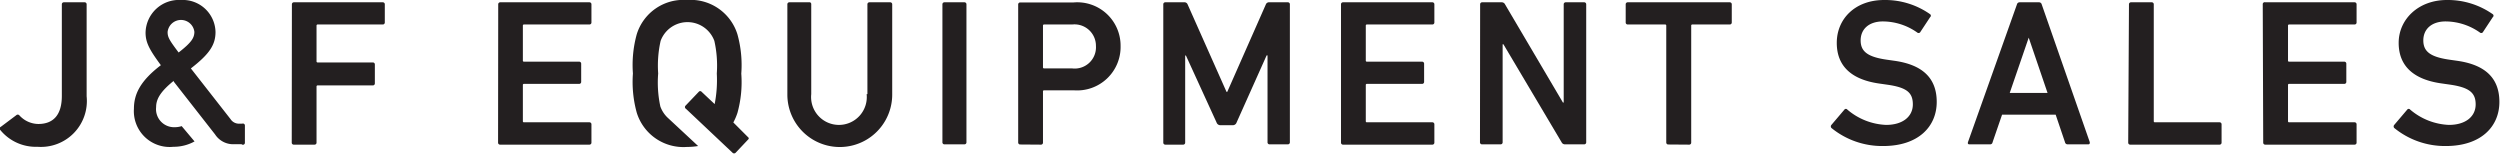 <svg xmlns="http://www.w3.org/2000/svg" viewBox="0 0 163.33 10.09"><defs><style>.cls-1{fill:#231f20;}</style></defs><title>Asset 4</title><g id="Layer_2" data-name="Layer 2"><g id="Layer_1-2" data-name="Layer 1"><path class="cls-1" d="M.06,8.28l1-.75a.14.14,0,0,1,.2,0,1.7,1.7,0,0,0,1.24.57c1,0,1.54-.61,1.54-1.83v-6A.13.13,0,0,1,4.18.15H5.52a.13.13,0,0,1,.14.14v6A3,3,0,0,1,2.45,9.59,3,3,0,0,1,0,8.47.13.13,0,0,1,.06,8.28Z"/><path class="cls-1" d="M19.07.29A.13.13,0,0,1,19.2.15H25a.13.13,0,0,1,.14.14V1.46A.13.13,0,0,1,25,1.6H20.76a.07.07,0,0,0-.08.08V4a.07.07,0,0,0,.08.08h3.59a.13.13,0,0,1,.14.14V5.44a.13.13,0,0,1-.14.14H20.76a.07.07,0,0,0-.08.08V9.31a.13.13,0,0,1-.14.14H19.2a.13.13,0,0,1-.14-.14Z"/><path class="cls-1" d="M32.55.29a.13.13,0,0,1,.14-.14H38.5a.13.13,0,0,1,.14.14V1.46a.13.13,0,0,1-.14.14H34.24a.07.07,0,0,0-.08.08V3.95a.07.07,0,0,0,.08.08h3.59a.13.13,0,0,1,.14.14V5.34a.13.13,0,0,1-.14.14H34.24a.07.07,0,0,0-.08.08V7.91a.07.07,0,0,0,.08.08H38.5a.13.13,0,0,1,.14.14V9.31a.13.13,0,0,1-.14.14H32.68a.13.13,0,0,1-.14-.14Z"/><path class="cls-1" d="M56.67,6.15V.29a.13.13,0,0,1,.14-.14h1.34a.13.13,0,0,1,.14.14V6.18a3.42,3.42,0,0,1-6.85,0V.29a.13.13,0,0,1,.14-.14h1.34A.13.13,0,0,1,53,.29V6.15a1.82,1.82,0,1,0,3.62,0Z"/><path class="cls-1" d="M61.57.29a.13.13,0,0,1,.14-.14H63a.13.13,0,0,1,.14.14v9a.13.13,0,0,1-.14.14H61.71a.13.13,0,0,1-.14-.14Z"/><path class="cls-1" d="M66.66,9.44a.13.13,0,0,1-.14-.14v-9a.13.13,0,0,1,.14-.14h3.48A2.83,2.83,0,0,1,73.21,3a2.84,2.84,0,0,1-3.06,2.9H68.22a.07.07,0,0,0-.08.08V9.31a.13.13,0,0,1-.14.14ZM71.6,3A1.4,1.4,0,0,0,70.05,1.6H68.22a.07.07,0,0,0-.08.08V4.39a.07.07,0,0,0,.08.08h1.83A1.39,1.39,0,0,0,71.6,3Z"/><path class="cls-1" d="M76,.29a.13.13,0,0,1,.14-.14h1.22a.22.22,0,0,1,.23.14L80.13,6h.05L82.7.29a.22.22,0,0,1,.23-.14h1.2a.13.13,0,0,1,.14.14v9a.13.13,0,0,1-.14.14H82.95a.13.13,0,0,1-.14-.14V3.62h-.06L80.79,8a.26.26,0,0,1-.26.18h-.79A.26.26,0,0,1,79.48,8l-2-4.37h-.05V9.31a.13.13,0,0,1-.14.14H76.13A.13.13,0,0,1,76,9.31Z"/><path class="cls-1" d="M87.61.29a.13.13,0,0,1,.14-.14h5.82a.13.13,0,0,1,.14.14V1.46a.13.13,0,0,1-.14.14H89.31a.07.07,0,0,0-.08.08V3.95a.07.07,0,0,0,.08.08H92.9a.13.13,0,0,1,.14.14V5.34a.13.13,0,0,1-.14.14H89.31a.07.07,0,0,0-.08.08V7.91a.07.07,0,0,0,.08.08h4.26a.13.13,0,0,1,.14.14V9.31a.13.13,0,0,1-.14.14H87.75a.13.13,0,0,1-.14-.14Z"/><path class="cls-1" d="M96.7.29a.13.13,0,0,1,.14-.14h1.26a.24.24,0,0,1,.23.14l3.78,6.41h.05V.29a.13.13,0,0,1,.14-.14h1.19a.13.13,0,0,1,.14.14v9a.13.13,0,0,1-.14.14h-1.24a.24.24,0,0,1-.23-.14l-3.8-6.4h-.05v6.4a.13.13,0,0,1-.14.14H96.83a.13.13,0,0,1-.14-.14Z"/><path class="cls-1" d="M109,9.44a.13.13,0,0,1-.14-.14V1.68a.07.07,0,0,0-.08-.08h-2.43a.13.13,0,0,1-.14-.14V.29a.13.13,0,0,1,.14-.14H113a.13.13,0,0,1,.14.14V1.46a.13.13,0,0,1-.14.14h-2.43a.07.07,0,0,0-.08.08V9.31a.13.13,0,0,1-.14.14Z"/><path class="cls-1" d="M119.65,8.36a.15.15,0,0,1,0-.2l.85-1a.12.12,0,0,1,.19,0,4.15,4.15,0,0,0,2.53,1c1.11,0,1.75-.56,1.75-1.34s-.41-1.11-1.69-1.29l-.49-.07C121,5.21,120,4.35,120,2.8S121.18,0,123.1,0a5.11,5.11,0,0,1,3,.93.12.12,0,0,1,0,.19l-.66,1a.14.14,0,0,1-.19,0,3.92,3.92,0,0,0-2.23-.72c-.94,0-1.46.52-1.46,1.24s.45,1.08,1.71,1.26l.49.07c1.79.25,2.77,1.09,2.77,2.69s-1.19,2.88-3.5,2.88A5.24,5.24,0,0,1,119.65,8.36Z"/><path class="cls-1" d="M131.77.29a.18.18,0,0,1,.18-.14h1.26a.18.18,0,0,1,.18.14l3.14,9c0,.08,0,.14-.1.14h-1.34a.17.17,0,0,1-.18-.14l-.61-1.8h-3.5l-.62,1.8a.16.16,0,0,1-.18.14h-1.33c-.1,0-.12-.05-.1-.14Zm2,5.78-1.23-3.61h0l-1.24,3.61Z"/><path class="cls-1" d="M139.09.29a.13.13,0,0,1,.14-.14h1.34a.13.13,0,0,1,.14.14V7.91a.07.07,0,0,0,.08.08H145a.13.13,0,0,1,.14.14V9.31a.13.13,0,0,1-.14.14h-5.82a.13.13,0,0,1-.14-.14Z"/><path class="cls-1" d="M147.83.29A.13.13,0,0,1,148,.15h5.82a.13.13,0,0,1,.14.14V1.46a.13.13,0,0,1-.14.14h-4.26a.07.07,0,0,0-.08.08V3.95a.07.07,0,0,0,.08.08h3.59a.13.13,0,0,1,.14.14V5.34a.13.13,0,0,1-.14.14h-3.59a.07.07,0,0,0-.08.08V7.91a.07.07,0,0,0,.08.08h4.26a.13.13,0,0,1,.14.14V9.31a.13.13,0,0,1-.14.14H148a.13.13,0,0,1-.14-.14Z"/><path class="cls-1" d="M156.42,8.36a.15.15,0,0,1,0-.2l.85-1a.12.12,0,0,1,.19,0,4.16,4.16,0,0,0,2.53,1c1.11,0,1.75-.56,1.75-1.34S161.3,5.7,160,5.52l-.49-.07c-1.79-.25-2.8-1.11-2.8-2.65S158,0,159.86,0a5.11,5.11,0,0,1,3,.93.12.12,0,0,1,0,.19l-.66,1a.14.14,0,0,1-.19,0,3.92,3.92,0,0,0-2.23-.72c-.94,0-1.46.52-1.46,1.24s.45,1.08,1.71,1.26l.49.07c1.79.25,2.77,1.09,2.77,2.69s-1.19,2.88-3.5,2.88A5.24,5.24,0,0,1,156.42,8.36Z"/><path class="cls-1" d="M15.82,8.08h-.2a.65.65,0,0,1-.56-.3L12.47,4.47c1.2-.93,1.61-1.53,1.61-2.38A2.14,2.14,0,0,0,11.82,0,2.18,2.18,0,0,0,9.51,2.13c0,.68.29,1.16,1,2.13-1.31,1-1.76,1.86-1.76,2.84a2.34,2.34,0,0,0,2.58,2.49,2.81,2.81,0,0,0,1.38-.35l-.84-1a1.45,1.45,0,0,1-.44.07A1.18,1.18,0,0,1,10.2,7c0-.51.26-1,1.15-1.72l0,.05h0l2.7,3.45a1.41,1.41,0,0,0,1.28.64h.45A.13.13,0,0,0,16,9.31V8.21A.13.13,0,0,0,15.82,8.08ZM11.67,3.43c-.61-.81-.72-1-.72-1.34a.88.88,0,0,1,1.75,0C12.69,2.47,12.53,2.76,11.67,3.43Z"/><path class="cls-1" d="M48.91,9l-1-1a3.78,3.78,0,0,0,.27-.63,7.53,7.53,0,0,0,.25-2.56,7.53,7.53,0,0,0-.25-2.56A3.2,3.2,0,0,0,44.88,0,3.19,3.19,0,0,0,41.6,2.24a7.53,7.53,0,0,0-.25,2.56,7.53,7.53,0,0,0,.25,2.56,3.19,3.19,0,0,0,3.28,2.24,4.5,4.5,0,0,0,.73-.06l-2-1.86h0a1.88,1.88,0,0,1-.47-.73A7.43,7.43,0,0,1,43,4.8a7.35,7.35,0,0,1,.16-2.13,1.87,1.87,0,0,1,3.51,0,7.35,7.35,0,0,1,.16,2.13,8.08,8.08,0,0,1-.14,2L45.84,6a.12.12,0,0,0-.19,0l-.86.9a.13.13,0,0,0,0,.19l.07.06h0l3,2.83,0,0a.14.14,0,0,0,.2,0l.85-.9A.13.13,0,0,0,48.91,9Z"/></g></g></svg>